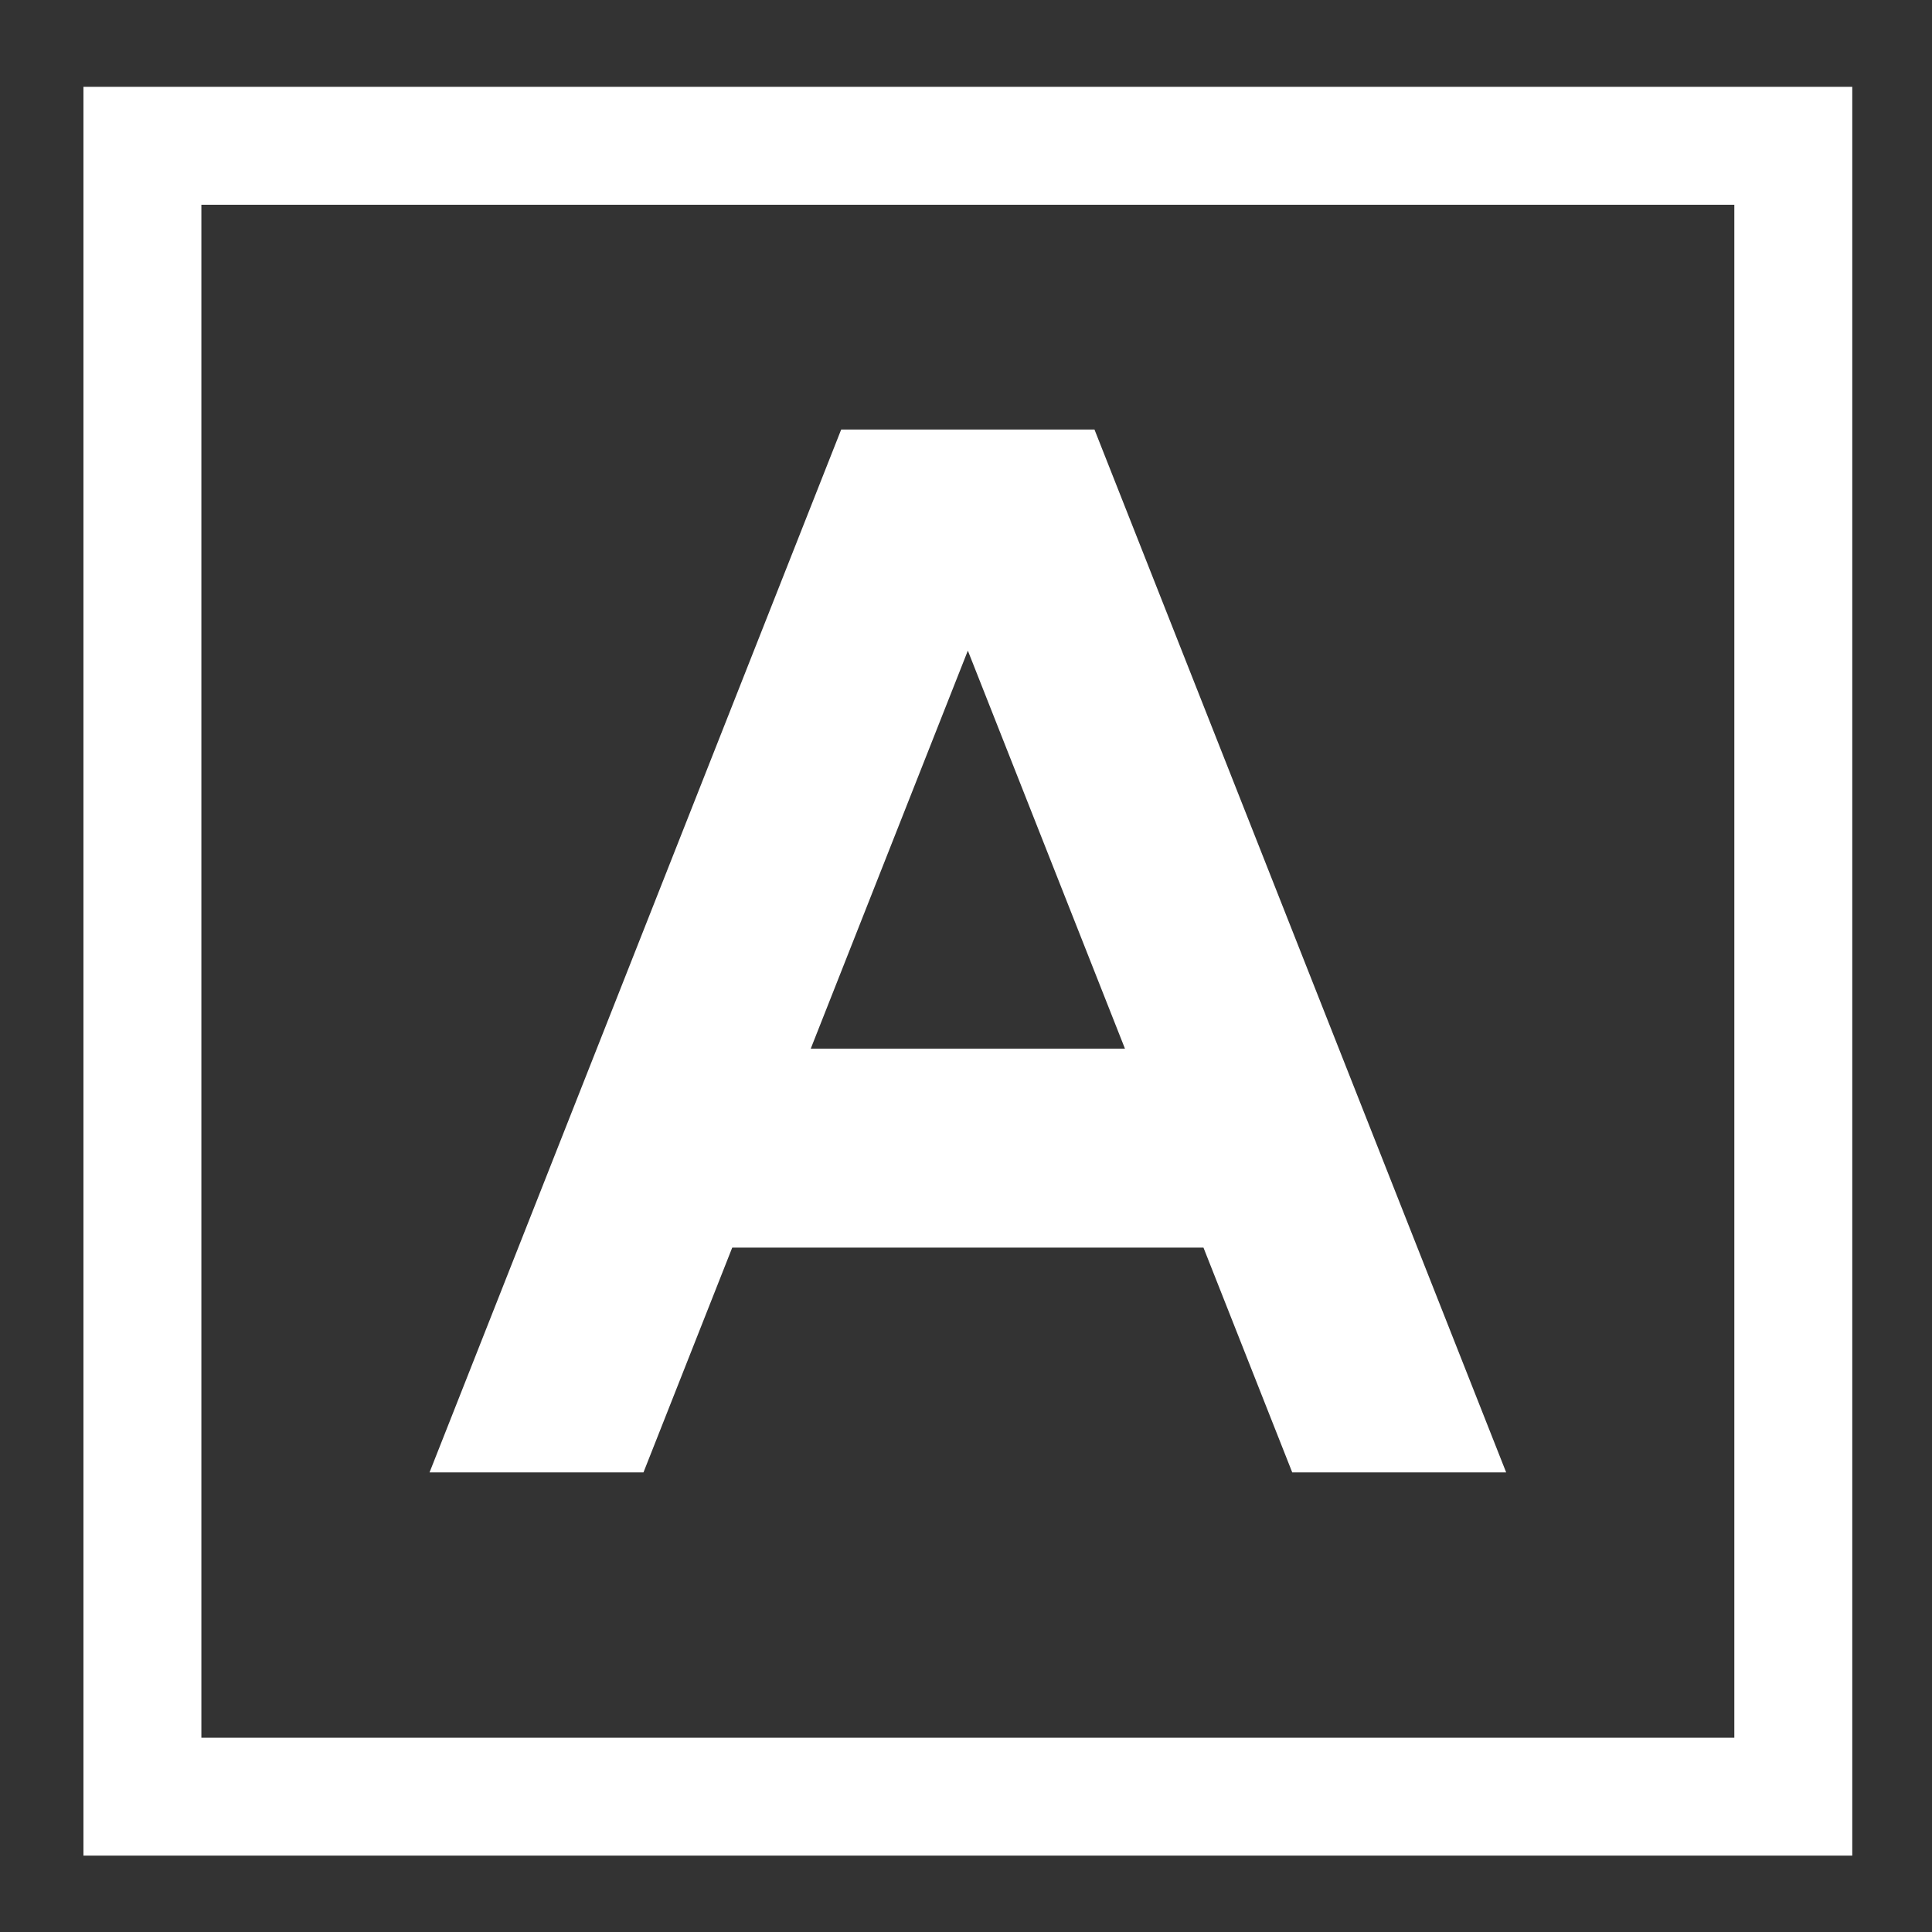 <svg width="48" height="48" viewBox="0 0 48 48" fill="none" xmlns="http://www.w3.org/2000/svg">
<rect x="0" y="0" width="48" height="48" fill="#333333" stroke="none"/>
<path d="M20.899 10.672L10.672 36.581H15.987L18.192 30.997H29.9L32.105 36.581H37.42L27.192 10.672H20.899ZM20.143 26.053L24.046 16.165L27.949 26.053H20.143Z" fill="white"/>
<path d="M2.073 46.102H46.019V2.157H2.073V46.102ZM5.003 5.087H43.089V43.173H5.003V5.087Z" fill="white"/>
</svg>
